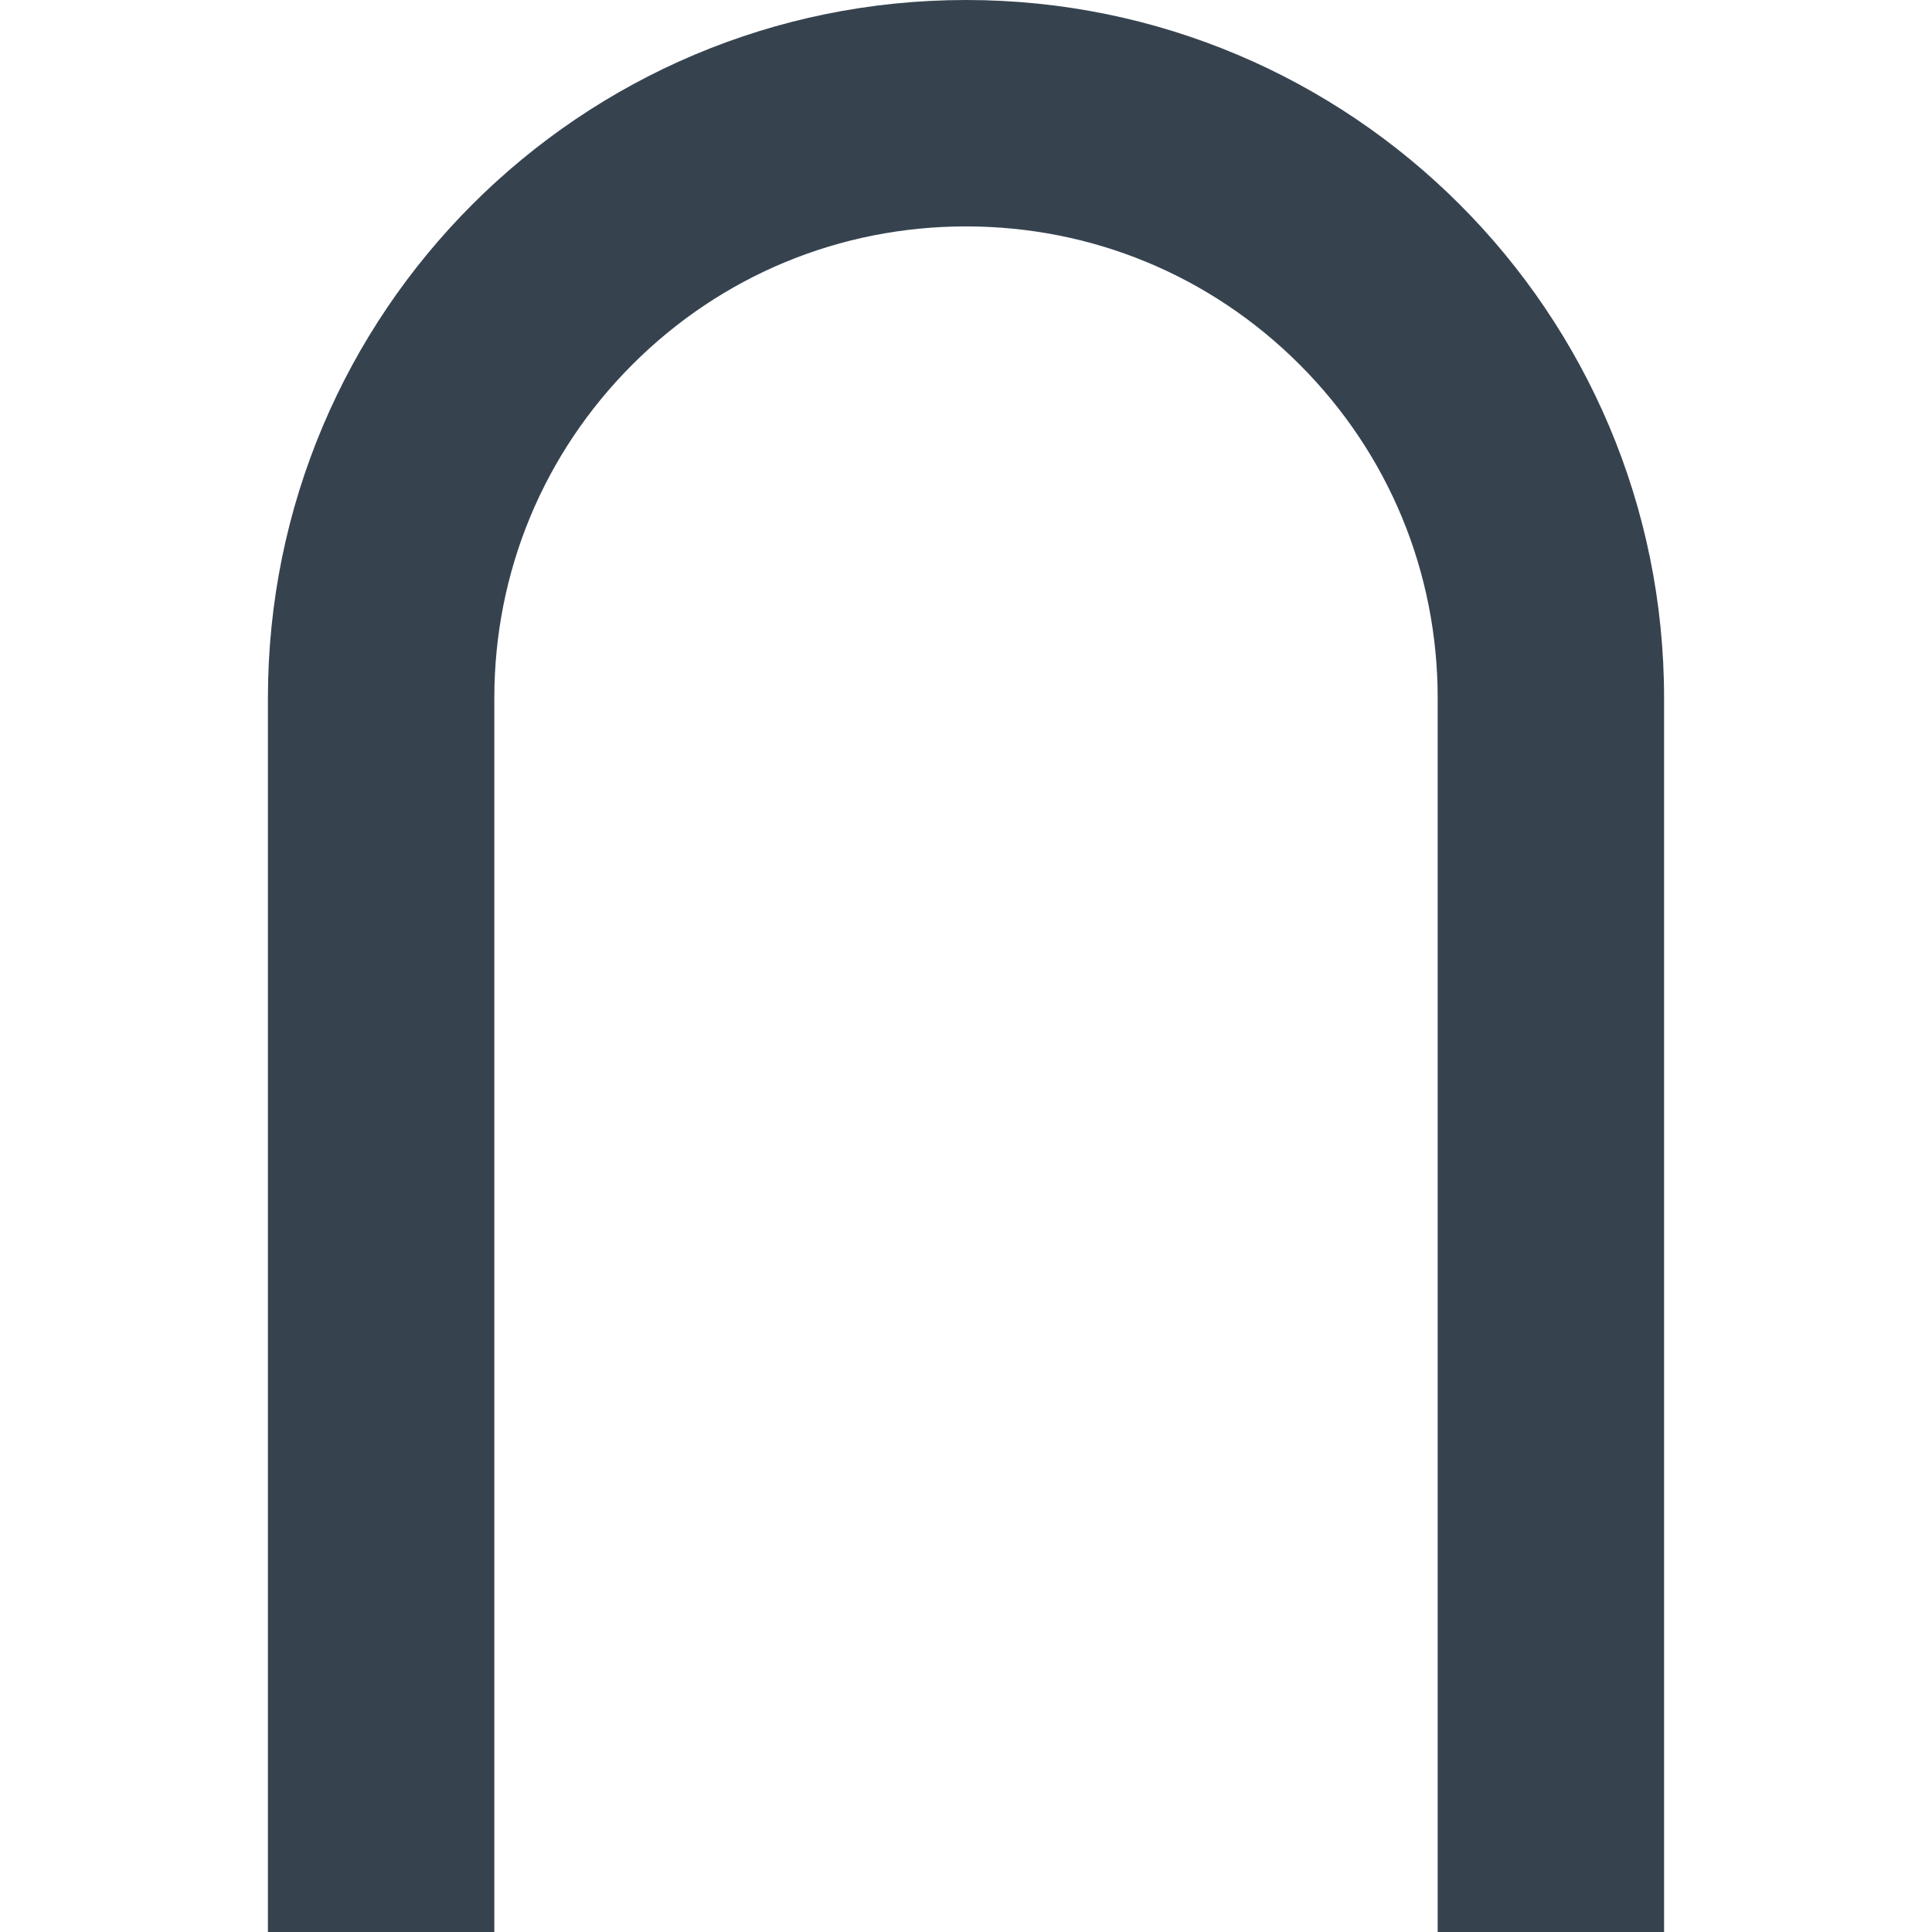 <svg version="1.1" xmlns="http://www.w3.org/2000/svg" x="0" y="0" viewBox="0 0 512 512" xml:space="preserve"><path d="M256 0C153.8 0 71 82.8 71 185v327h60V185c0-33.4 13-64.8 36.6-88.4S222.6 60 256 60s64.8 13 88.4 36.6 36.6 55 36.6 88.4v327h60V185C441 82.8 358.2 0 256 0z" fill="#36434f"/></svg>